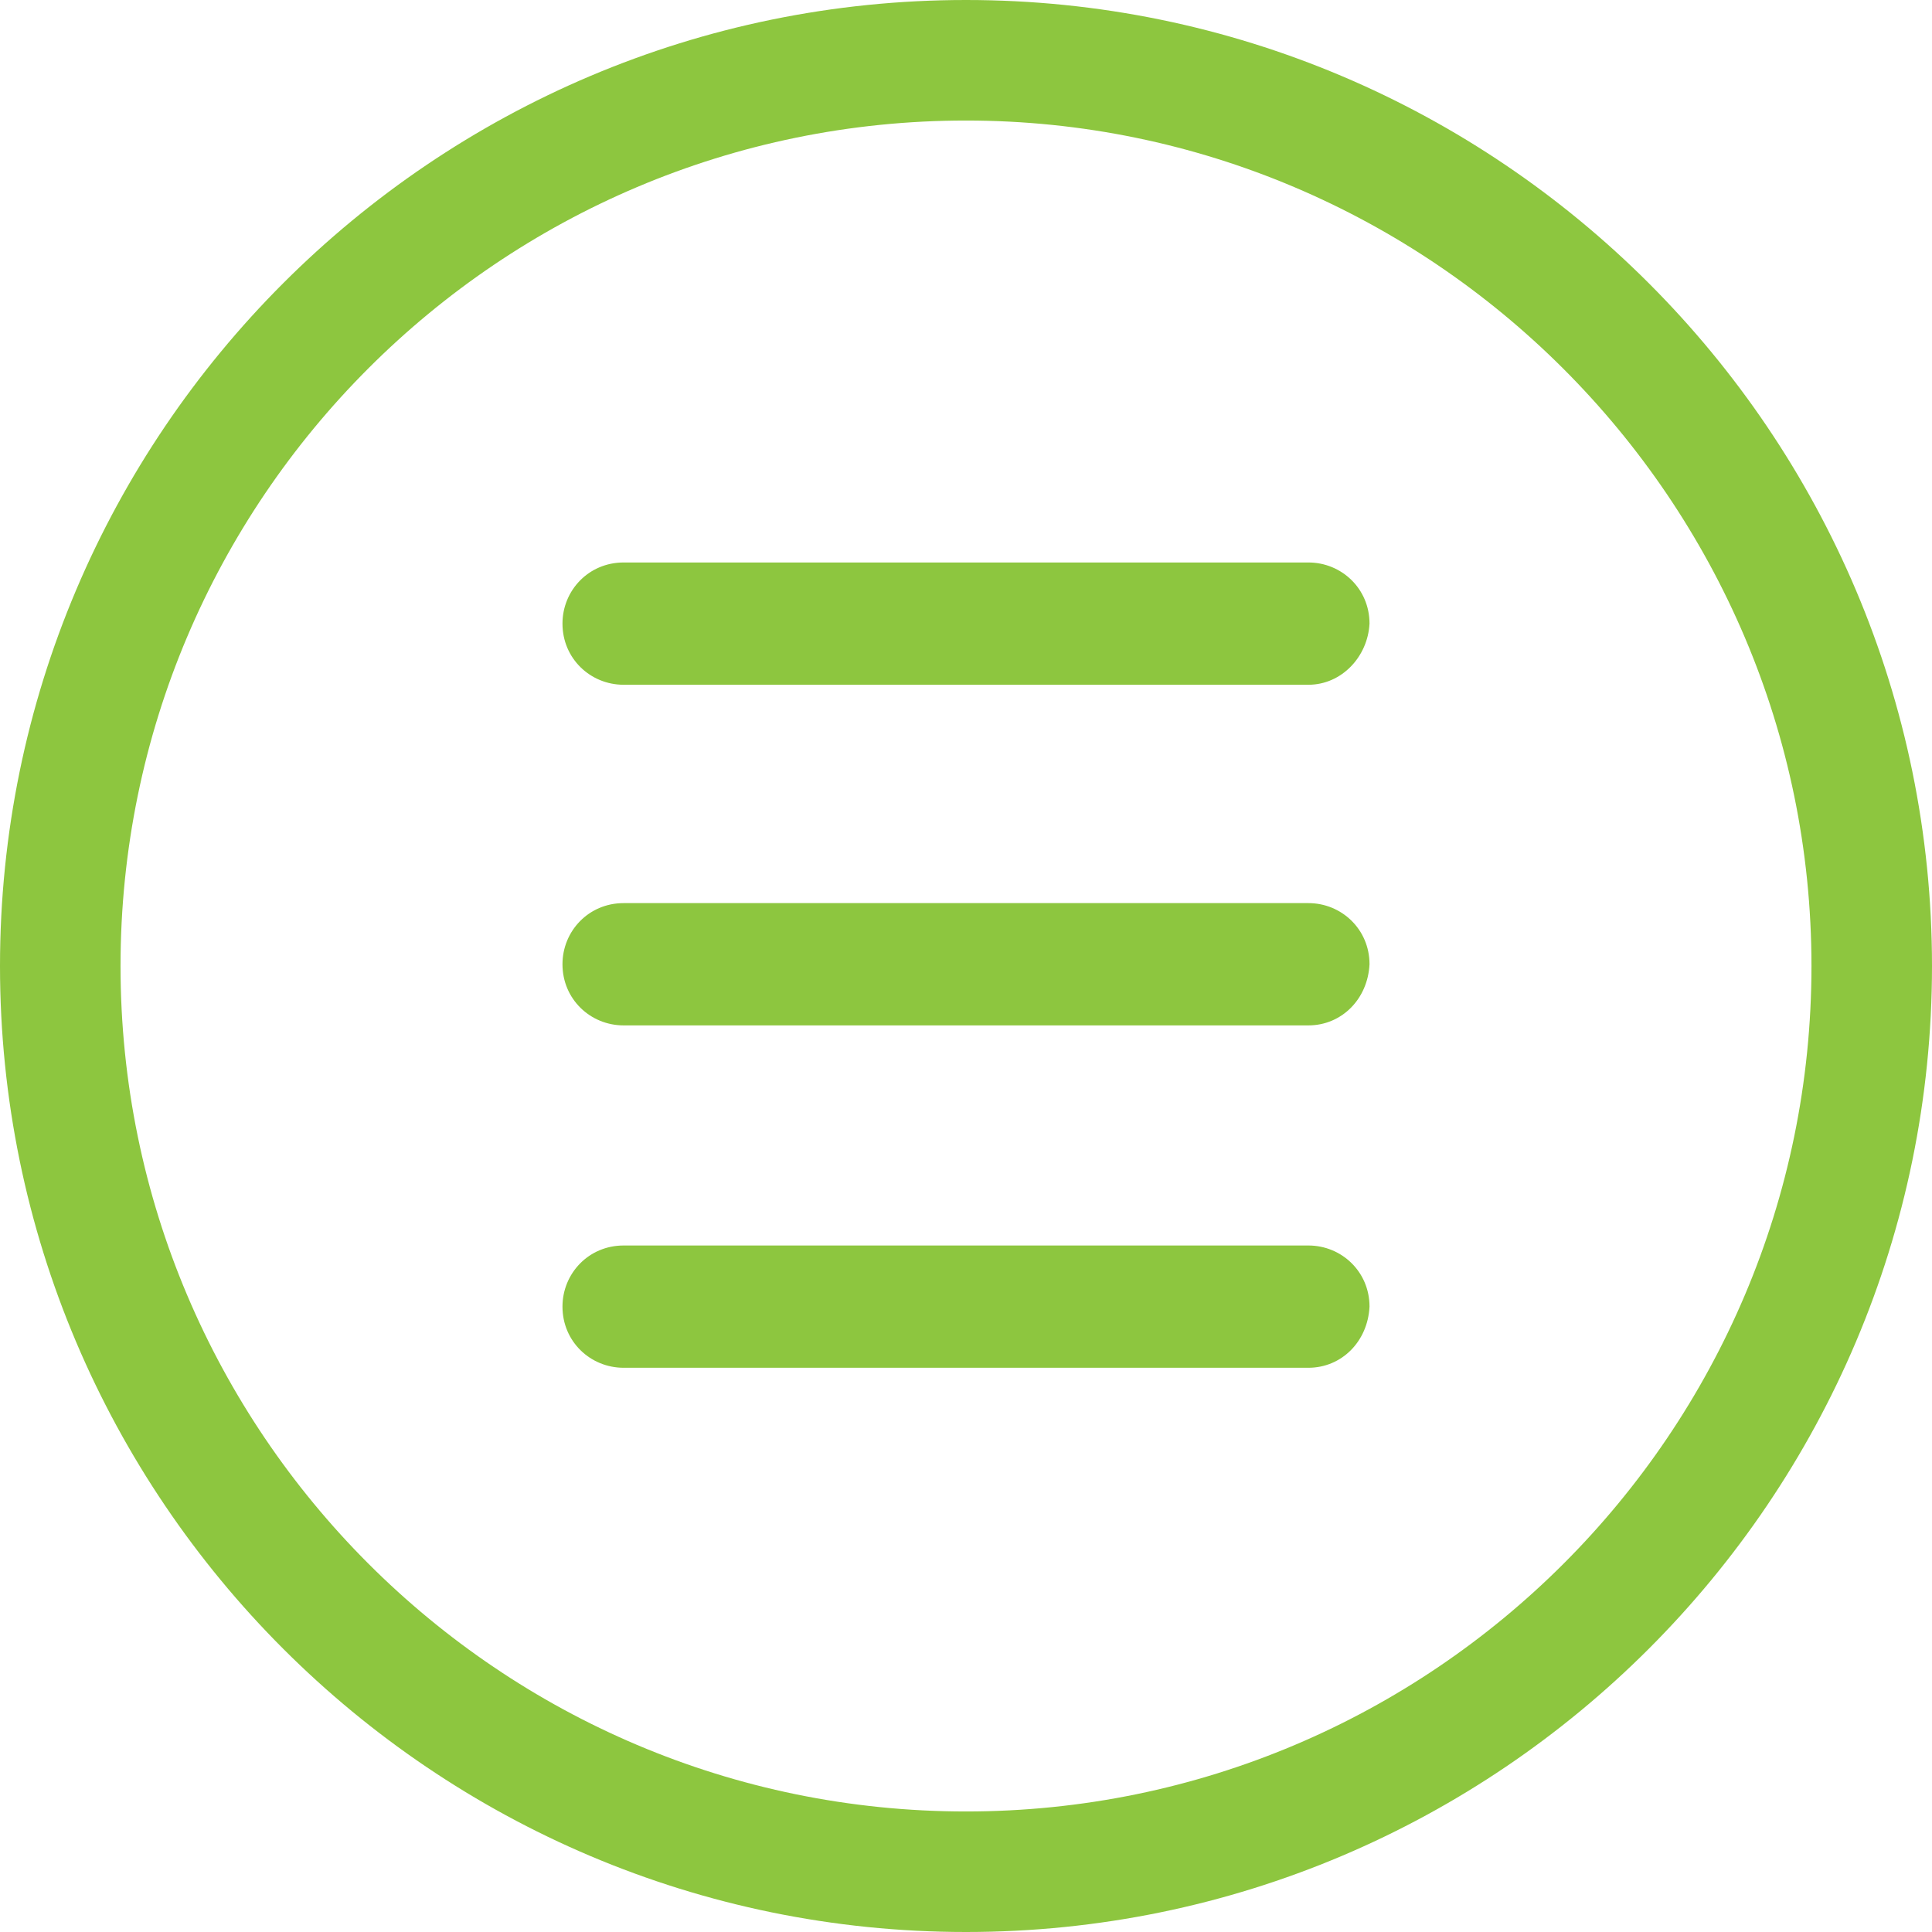<?xml version="1.0" encoding="utf-8"?>
<!-- Generator: Adobe Illustrator 20.0.0, SVG Export Plug-In . SVG Version: 6.00 Build 0)  -->
<svg version="1.1" id="Слой_1" xmlns="http://www.w3.org/2000/svg" xmlns:xlink="http://www.w3.org/1999/xlink" x="0px" y="0px"
	 viewBox="0 0 110.6 110.6" style="enable-background:new 0 0 110.6 110.6;" xml:space="preserve">
<style type="text/css">
	.st0{fill:#8DC63F;}
</style>
<path class="st0" d="M55.3,110.6C24.8,110.6,0,85.8,0,55.3S24.8,0,55.3,0s55.3,24.8,55.3,55.3S85.8,110.6,55.3,110.6z M55.3,6.9
	C28.6,6.9,6.9,28.6,6.9,55.3s21.7,48.4,48.4,48.4s48.4-21.7,48.4-48.4S81.9,6.9,55.3,6.9z"/>
<path class="st0" d="M74.9,39.2H35.7c-1.9,0-3.5-1.5-3.5-3.5c0-1.9,1.5-3.5,3.5-3.5h39.2c1.9,0,3.5,1.5,3.5,3.5
	C78.3,37.6,76.8,39.2,74.9,39.2z"/>
<path class="st0" d="M74.9,58.7H35.7c-1.9,0-3.5-1.5-3.5-3.5c0-1.9,1.5-3.5,3.5-3.5h39.2c1.9,0,3.5,1.5,3.5,3.5
	C78.3,57.2,76.8,58.7,74.9,58.7z"/>
<path class="st0" d="M74.9,78.3H35.7c-1.9,0-3.5-1.5-3.5-3.5c0-1.9,1.5-3.5,3.5-3.5h39.2c1.9,0,3.5,1.5,3.5,3.5
	C78.3,76.8,76.8,78.3,74.9,78.3z"/>
</svg>
